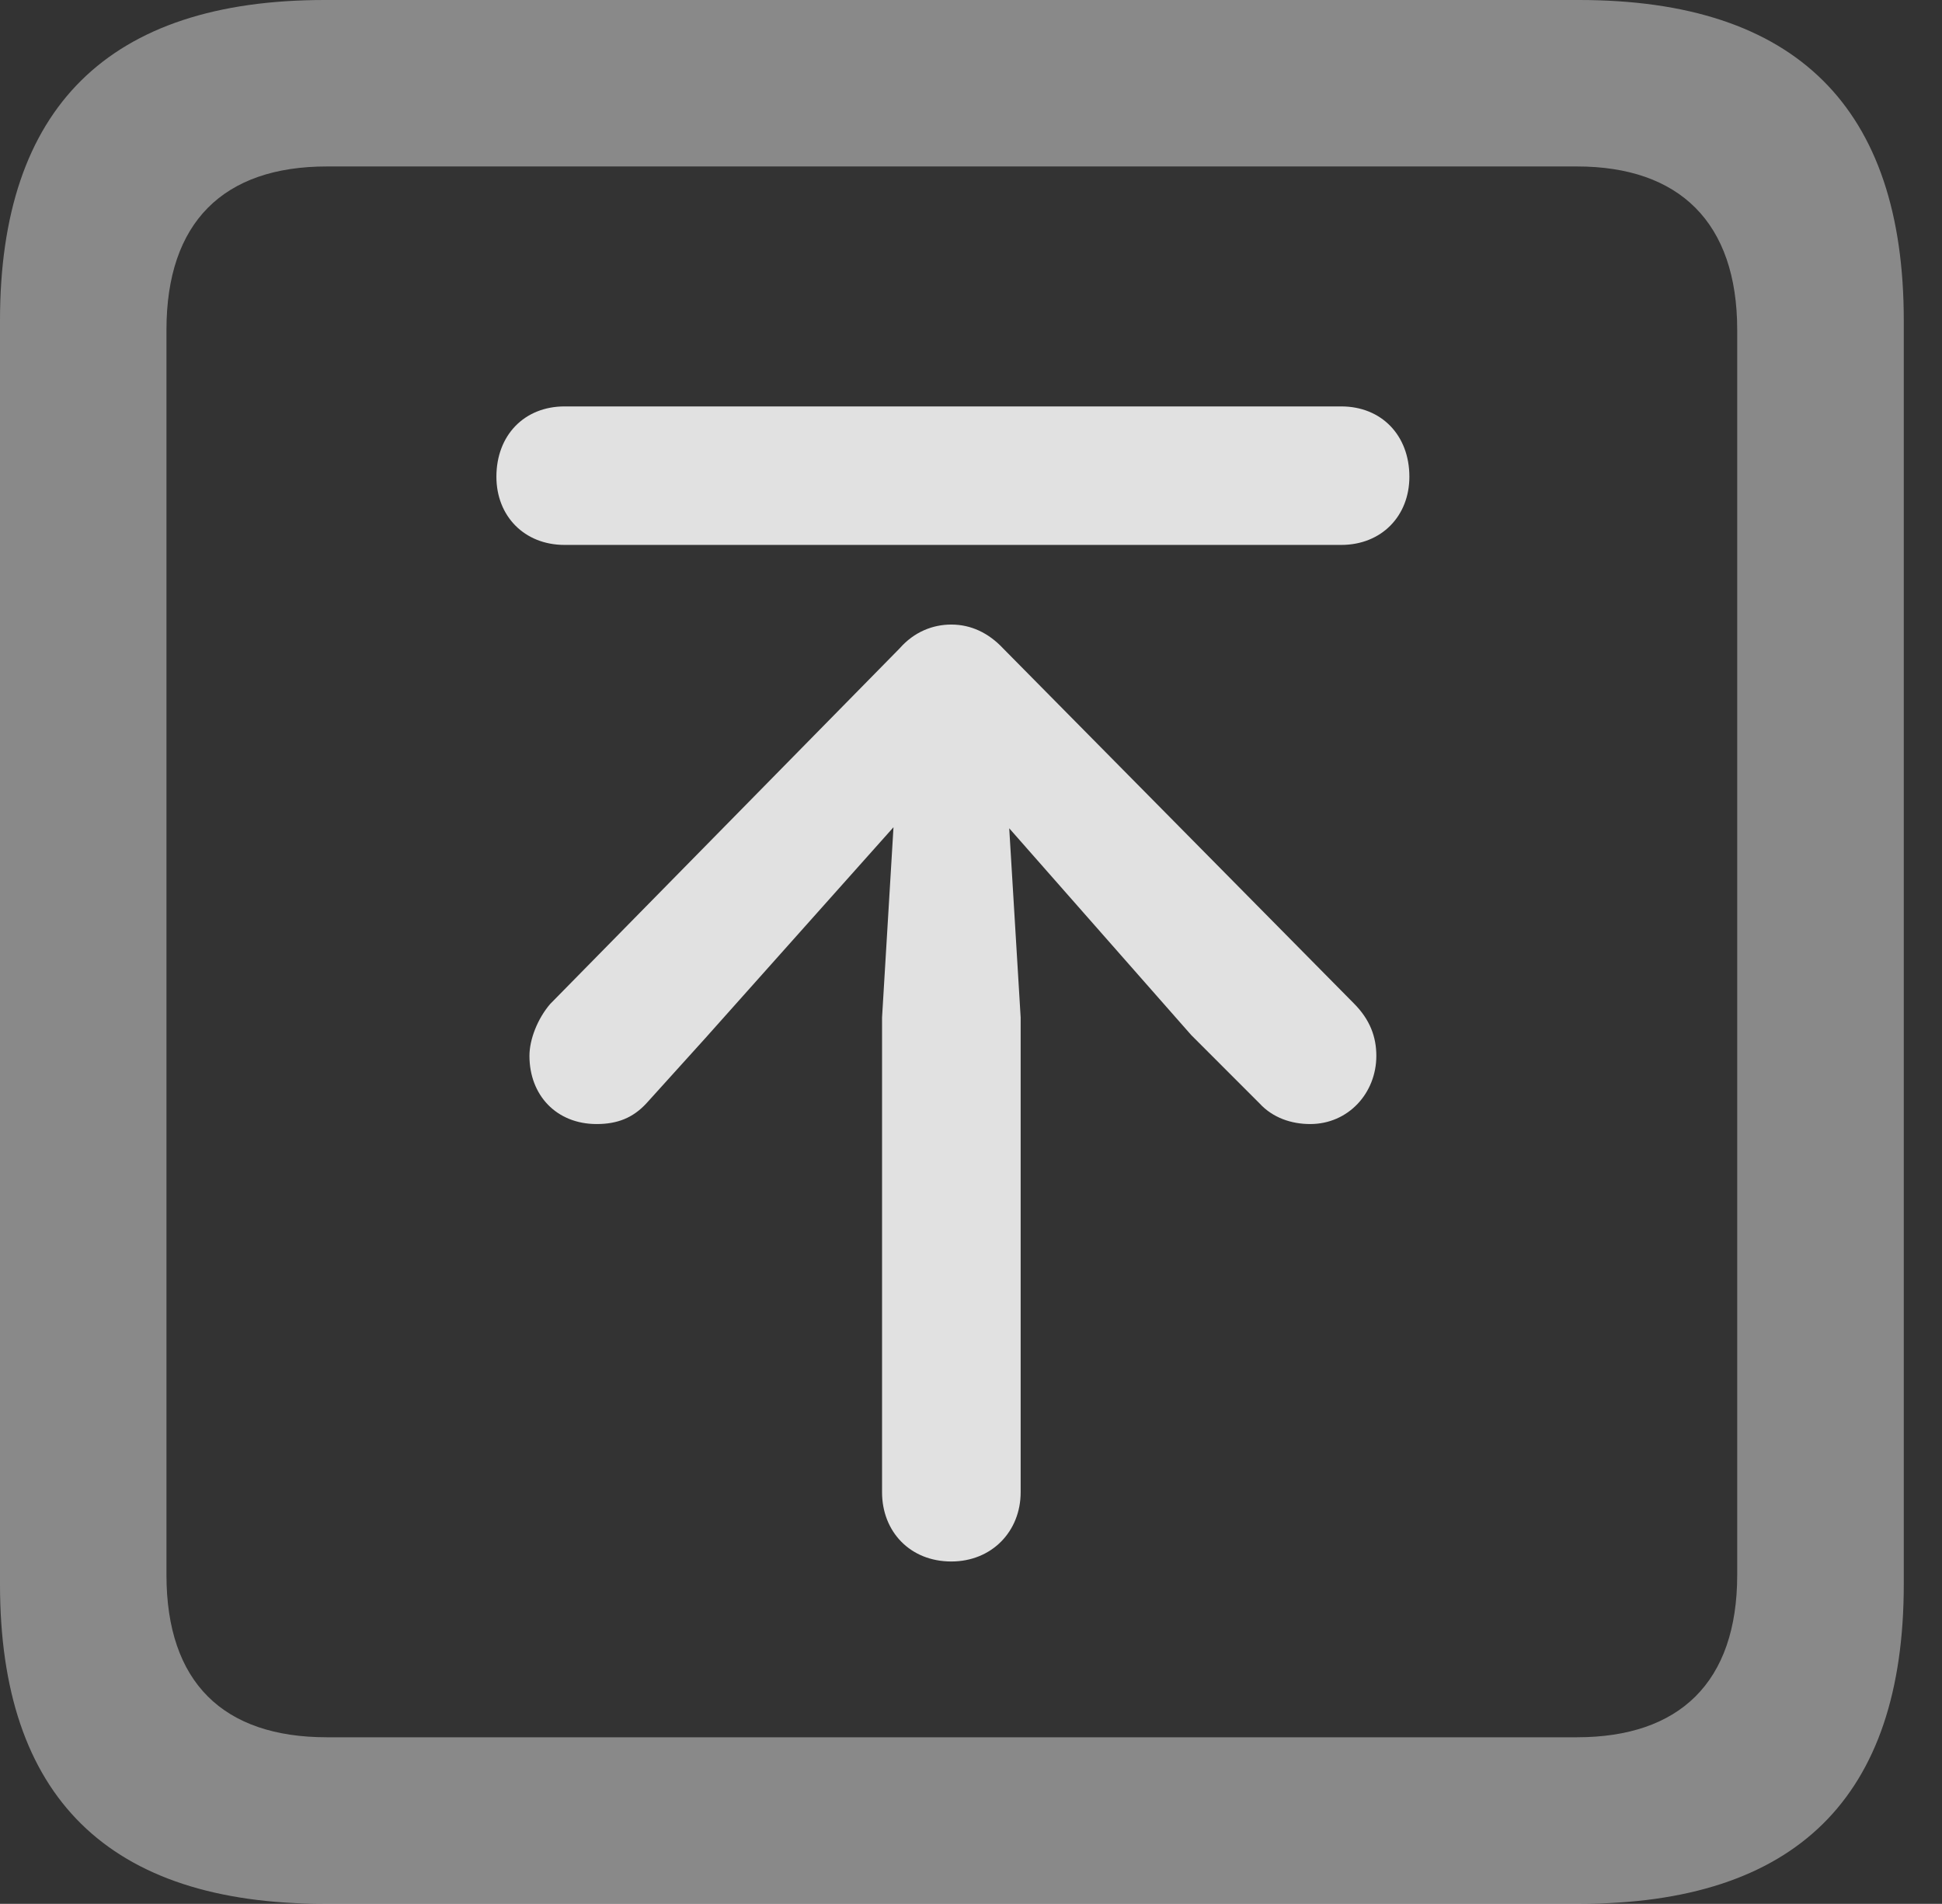 <?xml version="1.0" encoding="UTF-8"?>
<!--Generator: Apple Native CoreSVG 341-->
<!DOCTYPE svg
PUBLIC "-//W3C//DTD SVG 1.1//EN"
       "http://www.w3.org/Graphics/SVG/1.1/DTD/svg11.dtd">
<svg version="1.1" xmlns="http://www.w3.org/2000/svg" xmlns:xlink="http://www.w3.org/1999/xlink" viewBox="0 0 18.34 17.979">
 <rect x="0" y="0" width="18.34" height="17.979" fill="#333333" stroke="none"/>
 <g>
  <rect height="17.979" opacity="0" width="18.34" x="0" y="0"/>
  <path d="M3.066 17.979L14.912 17.979C16.963 17.979 17.979 16.973 17.979 14.961L17.979 3.027C17.979 1.016 16.963 0 14.912 0L3.066 0C1.025 0 0 1.016 0 3.027L0 14.961C0 16.973 1.025 17.979 3.066 17.979ZM3.086 16.406C2.109 16.406 1.572 15.889 1.572 14.873L1.572 3.115C1.572 2.1 2.109 1.572 3.086 1.572L14.893 1.572C15.859 1.572 16.406 2.1 16.406 3.115L16.406 14.873C16.406 15.889 15.859 16.406 14.893 16.406Z" fill="white" fill-opacity="0.425"/>
  <path d="M8.984 14.746C9.365 14.746 9.639 14.463 9.639 14.092L9.639 9.609L9.531 7.822L11.25 9.775L11.895 10.42C12.021 10.557 12.197 10.615 12.373 10.615C12.734 10.615 12.998 10.322 12.998 9.971C12.998 9.795 12.94 9.629 12.783 9.473L9.473 6.123C9.336 5.977 9.17 5.898 8.984 5.898C8.809 5.898 8.633 5.967 8.496 6.123L5.195 9.482C5.078 9.619 5 9.814 5 9.971C5 10.342 5.254 10.615 5.635 10.615C5.83 10.615 5.977 10.557 6.104 10.42L6.66 9.805L8.438 7.812L8.33 9.609L8.33 14.092C8.33 14.463 8.594 14.746 8.984 14.746ZM5.332 5.146L12.666 5.146C13.047 5.146 13.31 4.873 13.31 4.502C13.31 4.111 13.047 3.838 12.666 3.838L5.332 3.838C4.951 3.838 4.688 4.111 4.688 4.502C4.688 4.873 4.951 5.146 5.332 5.146Z" fill="white" fill-opacity="0.85"/>
 </g>
</svg>
